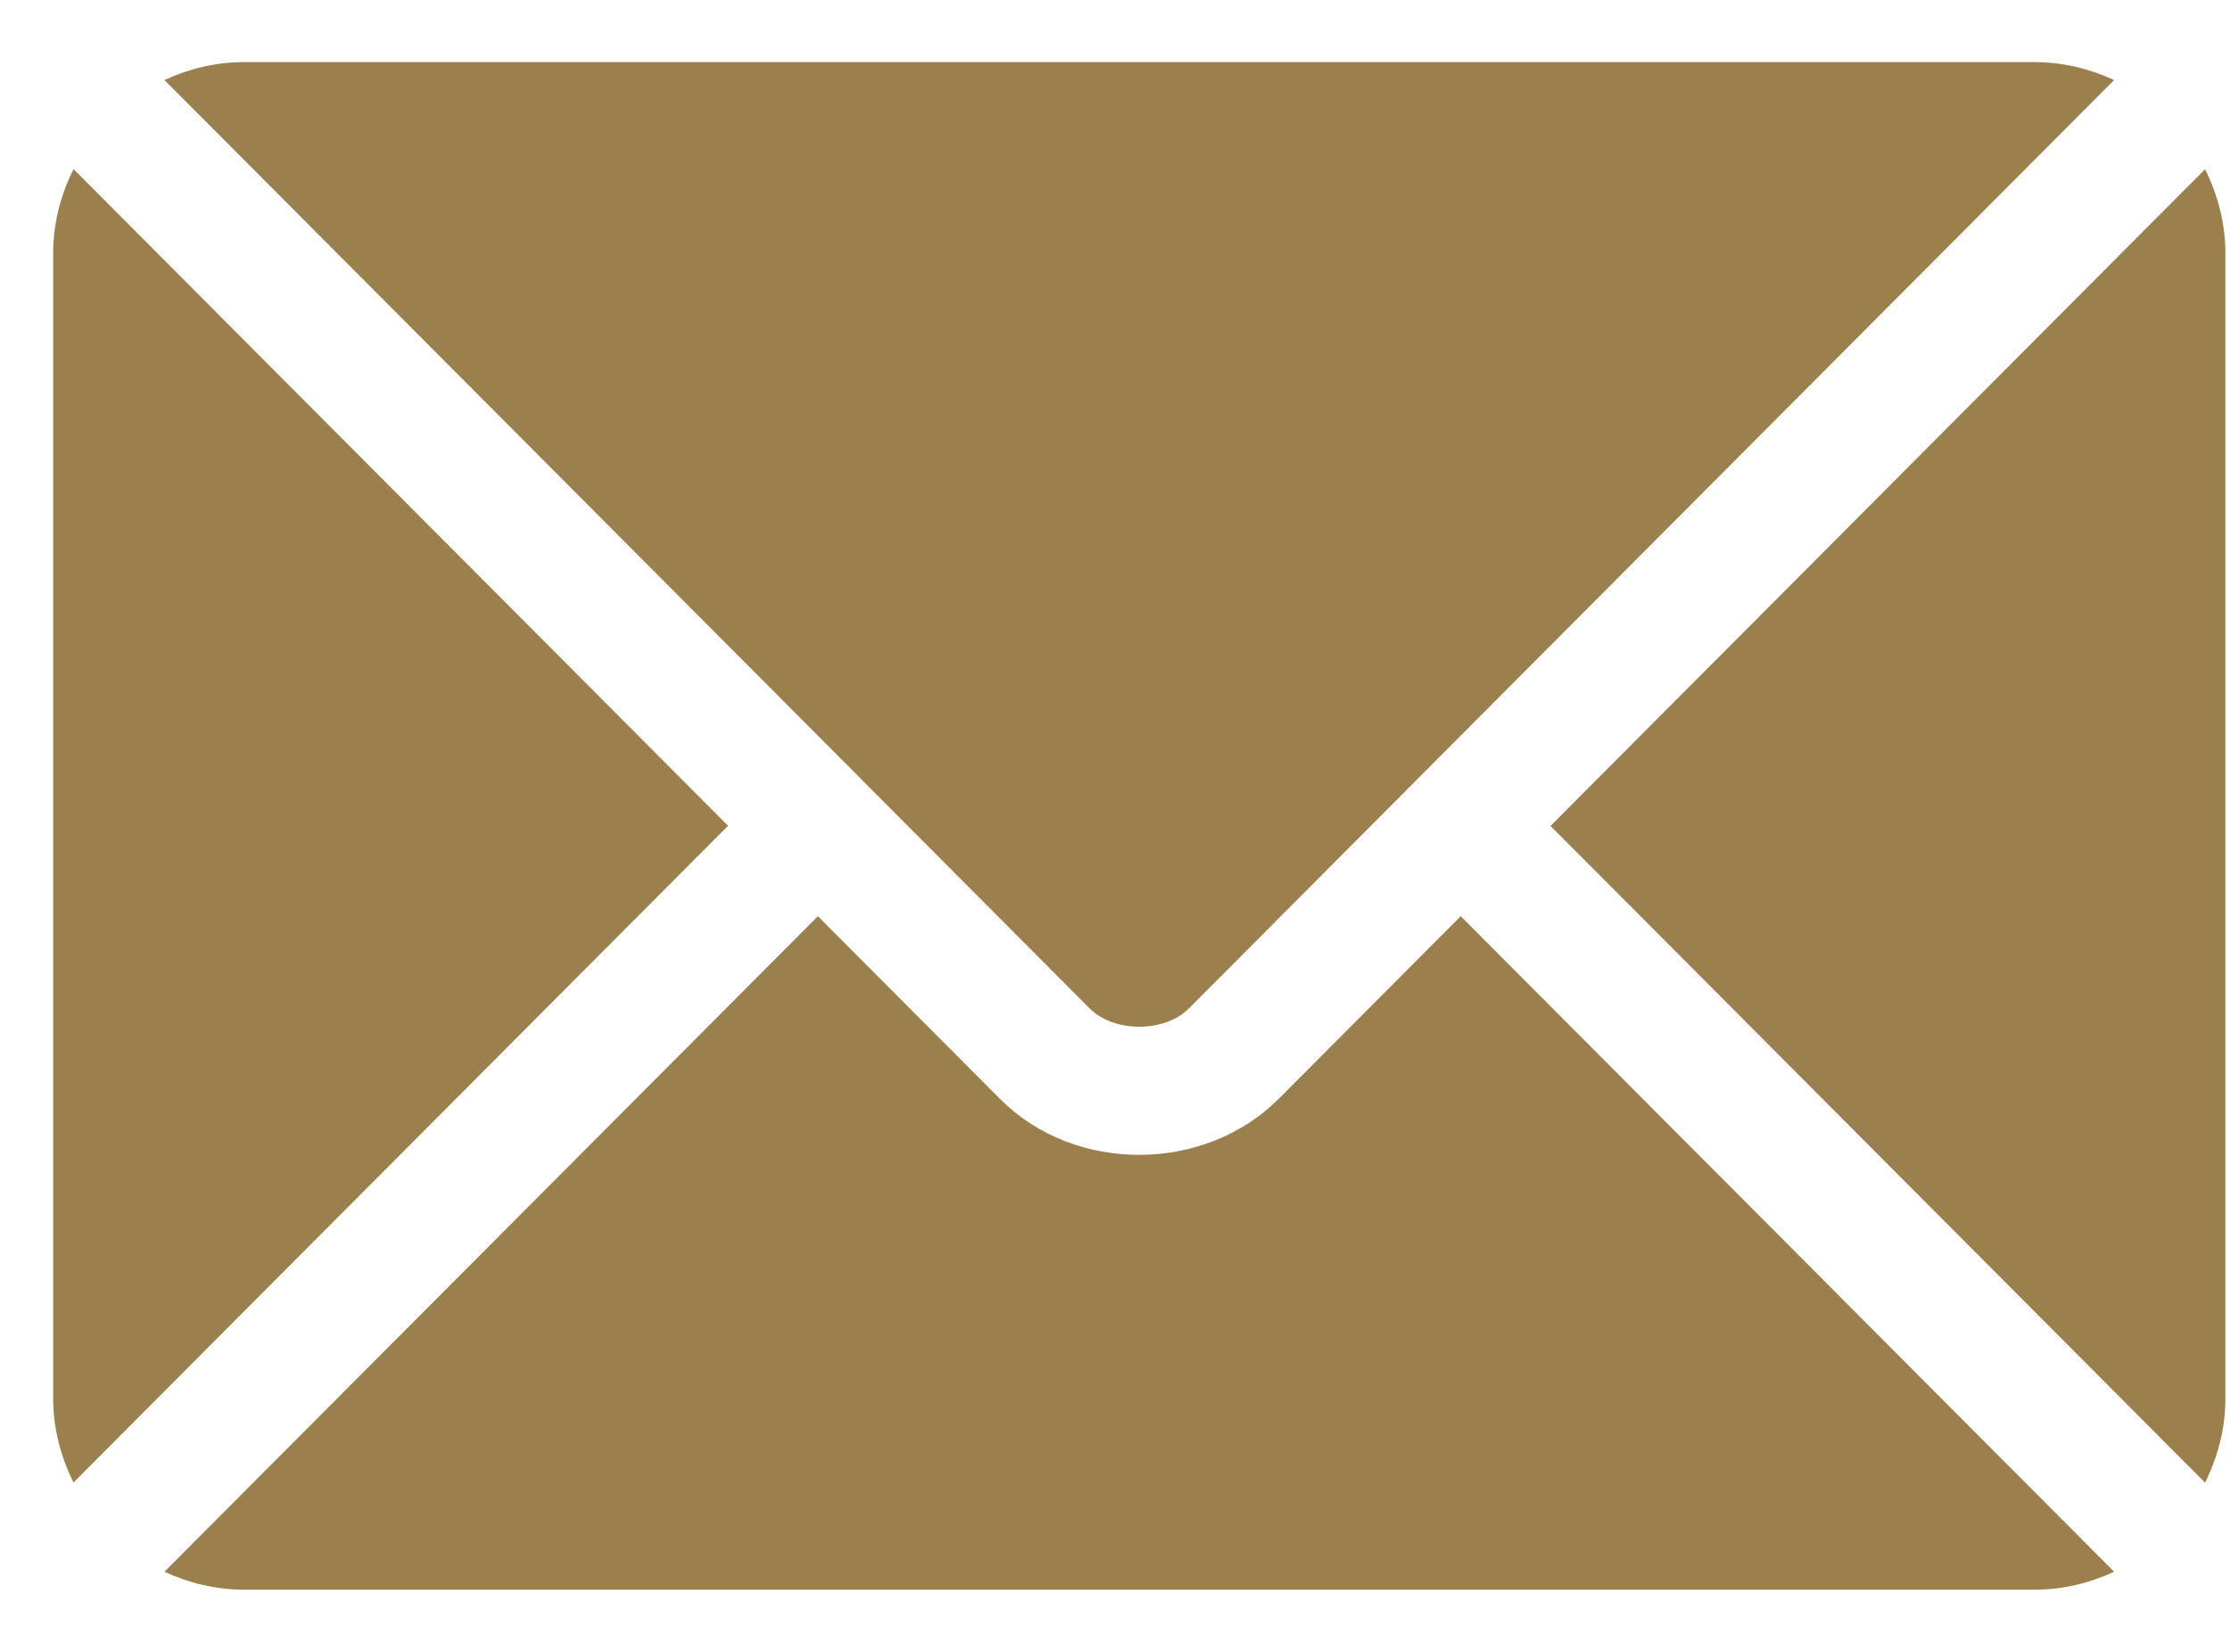 <svg width="27" height="20" viewBox="0 0 27 20" fill="none" xmlns="http://www.w3.org/2000/svg">
<path d="M17.686 11.093L15.483 13.303C14.59 14.199 13.018 14.219 12.105 13.303L9.903 11.093L1.991 19.03C2.286 19.166 2.61 19.247 2.955 19.247H24.633C24.978 19.247 25.303 19.166 25.597 19.03L17.686 11.093Z" fill="#9B804E"/>
<path d="M24.633 0.752H2.955C2.61 0.752 2.285 0.833 1.991 0.969L10.445 9.451C10.446 9.452 10.446 9.452 10.447 9.453C10.447 9.453 10.447 9.454 10.447 9.454L13.196 12.212C13.488 12.504 14.1 12.504 14.392 12.212L17.14 9.455C17.14 9.455 17.141 9.453 17.141 9.453C17.141 9.453 17.142 9.452 17.143 9.451L25.597 0.969C25.302 0.833 24.978 0.752 24.633 0.752Z" fill="#9B804E"/>
<path d="M0.89 2.047C0.737 2.355 0.644 2.697 0.644 3.063V16.933C0.644 17.299 0.737 17.641 0.89 17.949L8.815 9.998L0.89 2.047Z" fill="#9B804E"/>
<path d="M26.698 2.049L18.773 10L26.698 17.951C26.851 17.643 26.944 17.301 26.944 16.935V3.065C26.944 2.699 26.851 2.357 26.698 2.049Z" fill="#9B804E"/>
</svg>
